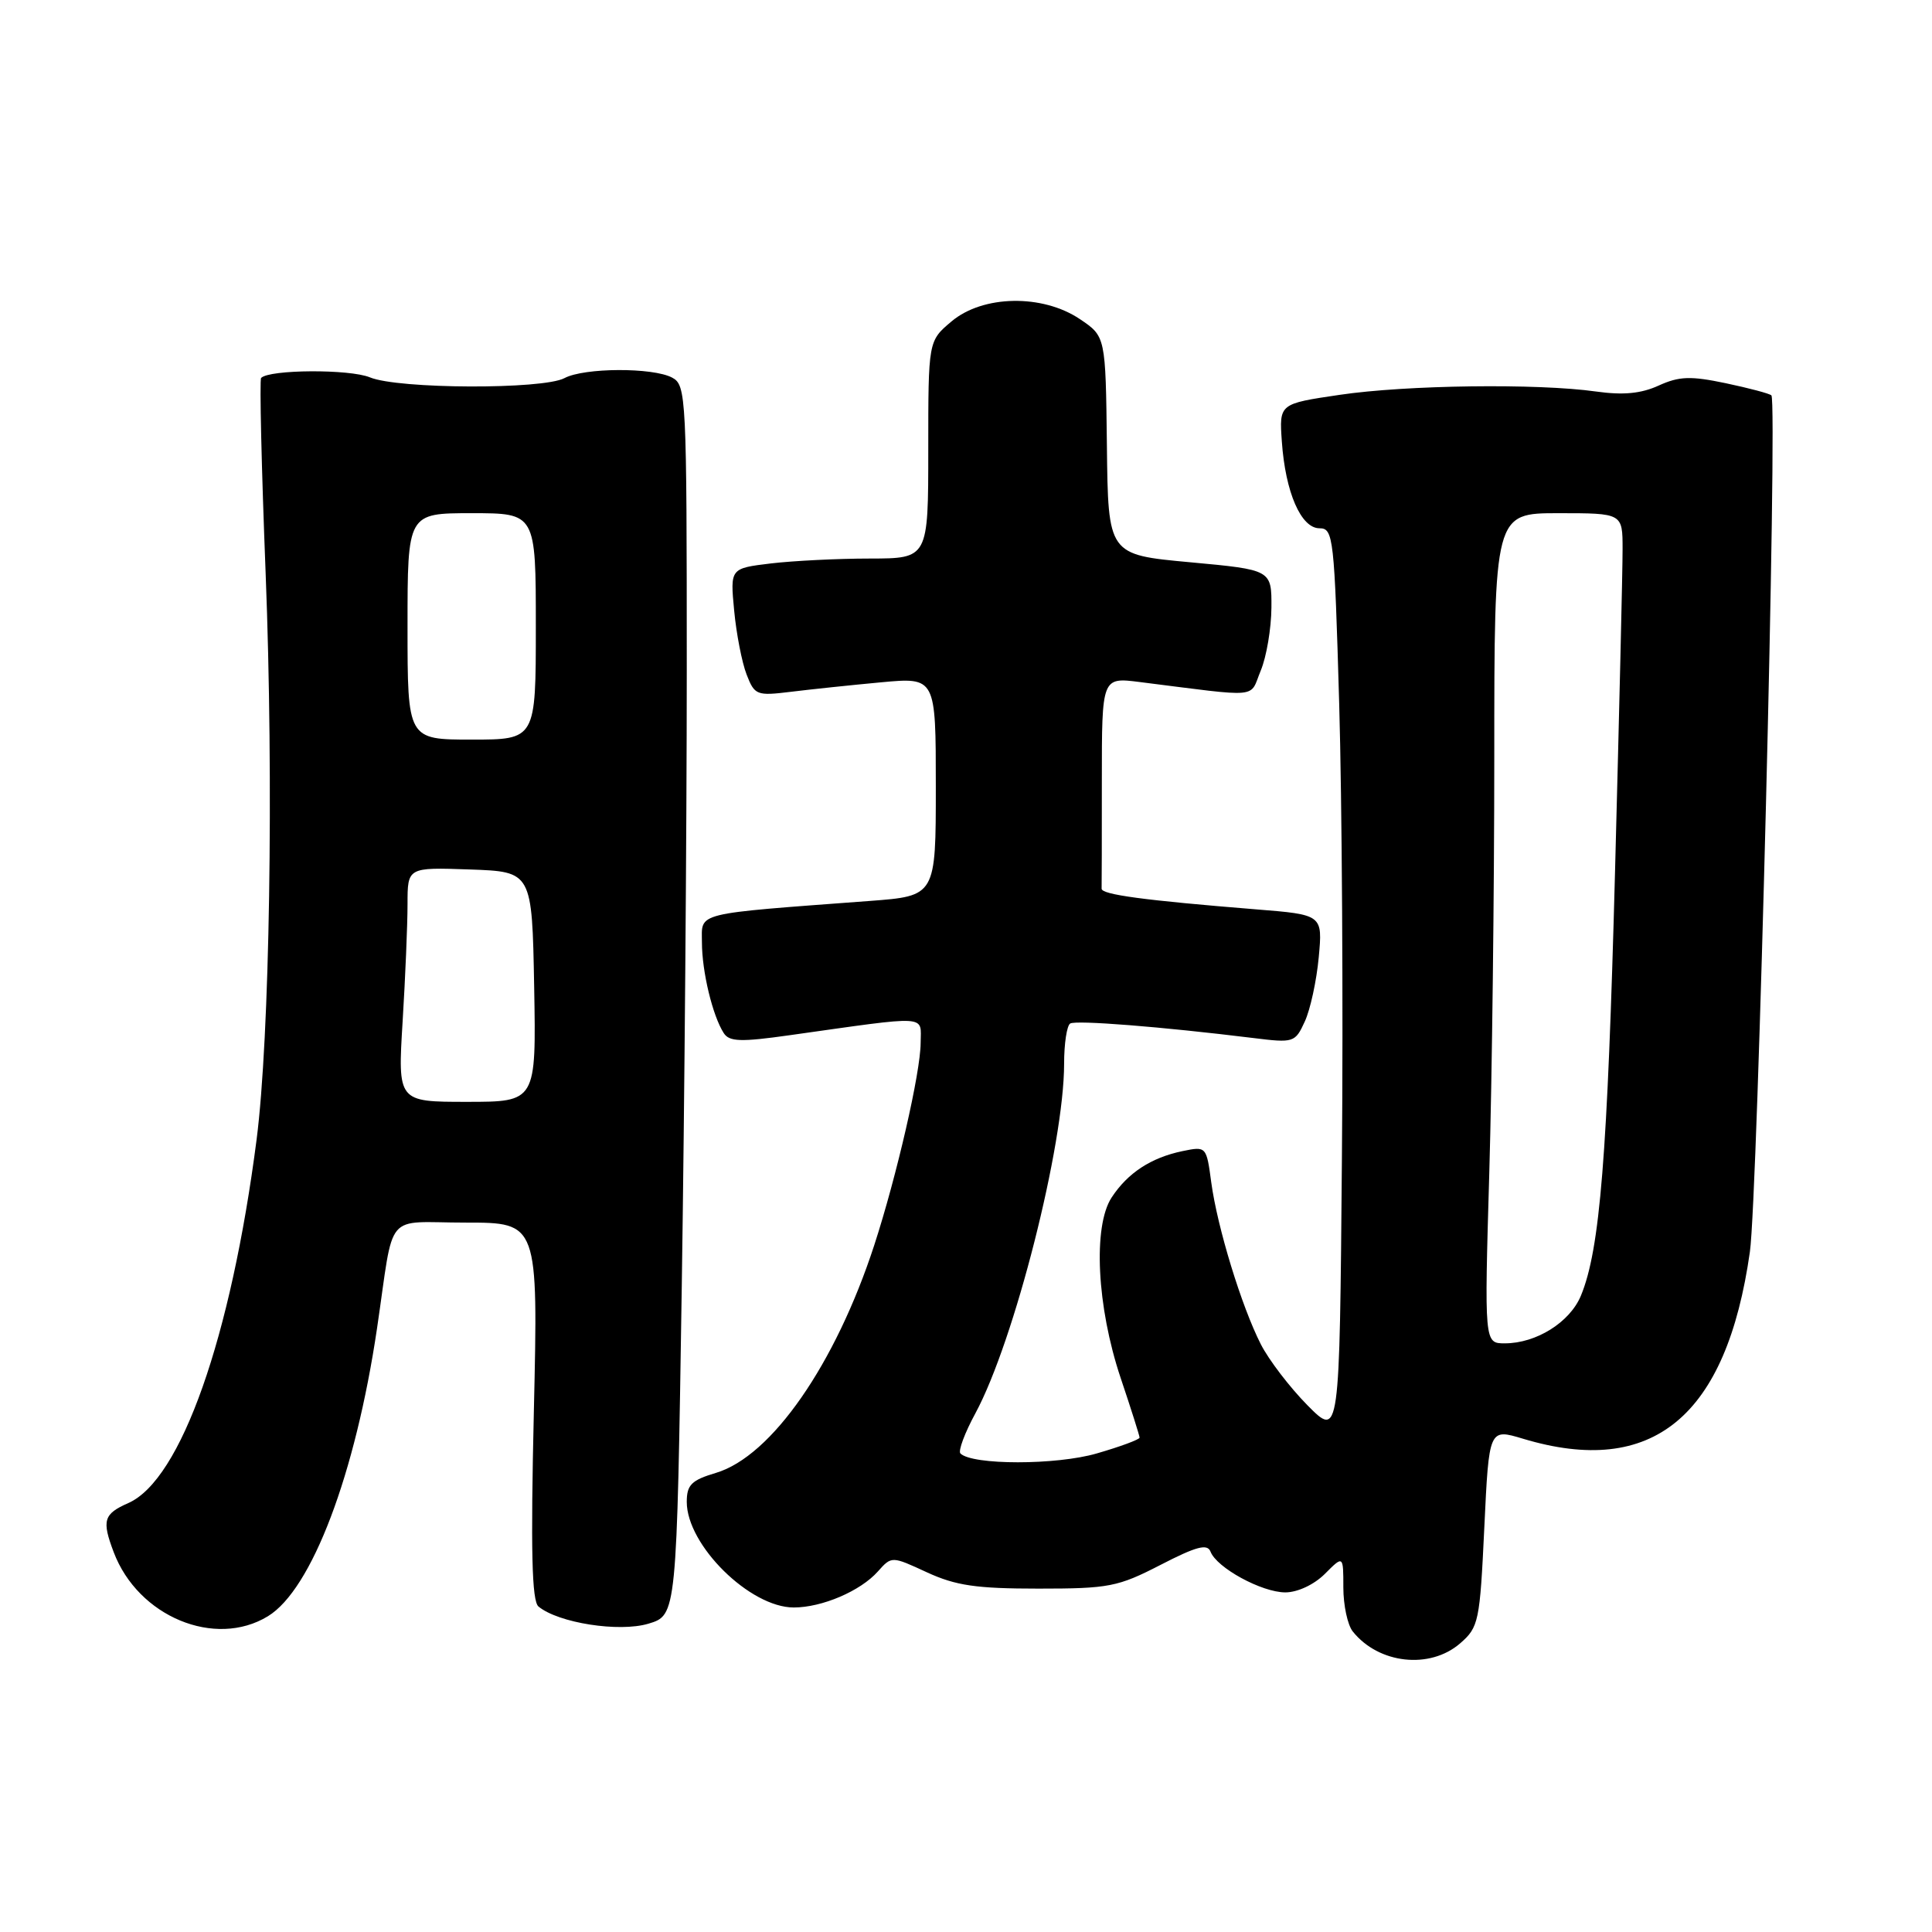 <?xml version="1.0" encoding="UTF-8" standalone="no"?>
<!DOCTYPE svg PUBLIC "-//W3C//DTD SVG 1.1//EN" "http://www.w3.org/Graphics/SVG/1.1/DTD/svg11.dtd" >
<svg xmlns="http://www.w3.org/2000/svg" xmlns:xlink="http://www.w3.org/1999/xlink" version="1.1" viewBox="0 0 256 256">
 <g >
 <path fill="currentColor"
d=" M 193.48 217.75 C 195.94 215.61 196.09 214.88 196.68 202.39 C 197.30 189.28 197.30 189.28 201.81 190.64 C 218.98 195.81 228.77 187.74 231.87 165.87 C 232.91 158.57 235.55 53.22 234.72 52.39 C 234.48 52.15 231.76 51.43 228.68 50.78 C 224.01 49.80 222.51 49.85 219.78 51.09 C 217.44 52.16 215.07 52.38 211.50 51.88 C 203.72 50.78 186.33 51.01 177.50 52.32 C 169.50 53.50 169.50 53.50 169.85 58.50 C 170.32 65.24 172.39 70.00 174.84 70.00 C 176.68 70.00 176.81 71.14 177.45 93.25 C 177.82 106.04 177.99 133.15 177.81 153.50 C 177.50 190.50 177.50 190.50 173.25 186.21 C 170.91 183.84 168.13 180.21 167.07 178.13 C 164.51 173.11 161.31 162.65 160.50 156.69 C 159.86 151.89 159.84 151.88 156.68 152.53 C 152.51 153.40 149.43 155.42 147.30 158.67 C 144.80 162.48 145.33 173.15 148.49 182.58 C 149.87 186.68 151.00 190.25 151.00 190.49 C 151.00 190.74 148.44 191.69 145.32 192.59 C 139.97 194.15 128.82 194.15 127.26 192.59 C 126.94 192.27 127.83 189.87 129.25 187.26 C 134.40 177.72 141.00 151.72 141.00 140.95 C 141.00 138.29 141.36 135.89 141.81 135.62 C 142.57 135.15 153.87 136.04 166.04 137.54 C 171.43 138.21 171.61 138.15 172.89 135.36 C 173.62 133.79 174.45 129.96 174.74 126.85 C 175.26 121.20 175.26 121.20 166.38 120.49 C 151.62 119.30 145.94 118.54 145.97 117.75 C 145.99 117.34 146.00 110.87 146.00 103.37 C 146.00 89.74 146.00 89.74 151.00 90.37 C 167.30 92.42 165.51 92.59 167.05 88.87 C 167.82 87.03 168.45 83.27 168.47 80.51 C 168.50 75.50 168.50 75.50 157.67 74.50 C 146.83 73.50 146.83 73.50 146.67 59.04 C 146.50 44.58 146.50 44.58 143.10 42.29 C 138.14 38.95 130.24 39.08 126.08 42.59 C 123.00 45.18 123.00 45.18 123.00 59.59 C 123.00 74.00 123.00 74.00 115.25 74.01 C 110.99 74.01 105.08 74.31 102.13 74.66 C 96.75 75.31 96.75 75.31 97.28 80.90 C 97.57 83.98 98.31 87.79 98.93 89.38 C 99.99 92.12 100.27 92.22 104.77 91.67 C 107.37 91.35 112.76 90.78 116.75 90.41 C 124.00 89.74 124.00 89.74 124.00 104.23 C 124.00 118.72 124.00 118.72 115.25 119.38 C 91.72 121.14 93.00 120.83 93.01 124.88 C 93.01 128.73 94.42 134.59 95.90 136.89 C 96.64 138.04 98.15 138.09 104.64 137.17 C 123.41 134.53 122.00 134.45 121.99 138.19 C 121.98 142.08 118.84 155.77 115.84 165.00 C 110.69 180.79 102.24 192.95 94.88 195.16 C 91.62 196.13 91.00 196.75 91.00 199.01 C 91.00 204.74 99.37 213.00 105.18 213.00 C 108.92 213.00 114.02 210.82 116.32 208.23 C 118.15 206.18 118.15 206.18 122.82 208.34 C 126.64 210.10 129.36 210.50 137.59 210.50 C 146.94 210.50 148.12 210.27 153.77 207.36 C 158.54 204.90 159.98 204.52 160.40 205.60 C 161.22 207.74 167.18 210.99 170.30 211.00 C 171.93 211.00 174.11 209.98 175.55 208.55 C 178.00 206.09 178.00 206.09 178.00 210.35 C 178.00 212.70 178.56 215.32 179.25 216.18 C 182.68 220.48 189.47 221.23 193.48 217.75 Z  M 35.50 214.16 C 41.31 210.62 47.10 195.33 49.96 176.00 C 52.30 160.17 50.77 162.00 61.70 162.00 C 71.31 162.00 71.31 162.00 70.74 186.95 C 70.31 205.49 70.47 212.14 71.35 212.87 C 73.98 215.05 82.02 216.31 85.91 215.15 C 89.67 214.02 89.67 214.02 90.34 170.34 C 90.70 146.32 91.00 109.66 91.00 88.87 C 91.00 52.52 90.93 51.03 89.07 50.04 C 86.51 48.67 77.41 48.71 74.80 50.10 C 71.95 51.63 52.76 51.56 49.01 50.00 C 46.32 48.89 35.69 48.95 34.60 50.08 C 34.38 50.31 34.65 61.98 35.20 76.00 C 36.28 103.66 35.74 137.47 34.00 151.00 C 30.61 177.26 23.98 196.07 17.01 199.16 C 13.72 200.61 13.47 201.46 15.07 205.68 C 18.30 214.21 28.49 218.44 35.50 214.16 Z  M 197.34 155.34 C 197.70 142.87 198.00 118.12 198.00 100.34 C 198.00 68.00 198.00 68.00 206.50 68.00 C 215.00 68.00 215.00 68.00 215.00 72.75 C 215.01 75.36 214.55 94.60 214.00 115.50 C 213.00 153.23 212.01 165.57 209.48 171.68 C 208.02 175.21 203.56 178.00 199.39 178.00 C 196.68 178.00 196.68 178.00 197.34 155.34 Z  M 53.35 135.34 C 53.71 129.48 54.00 122.49 54.00 119.80 C 54.00 114.92 54.00 114.92 62.25 115.21 C 70.50 115.50 70.50 115.50 70.78 130.75 C 71.05 146.00 71.05 146.00 61.87 146.00 C 52.70 146.00 52.70 146.00 53.35 135.34 Z  M 54.00 83.00 C 54.00 68.00 54.00 68.00 62.50 68.00 C 71.00 68.00 71.00 68.00 71.00 83.00 C 71.00 98.00 71.00 98.00 62.50 98.00 C 54.00 98.00 54.00 98.00 54.00 83.00 Z "/>
</g>
</svg>